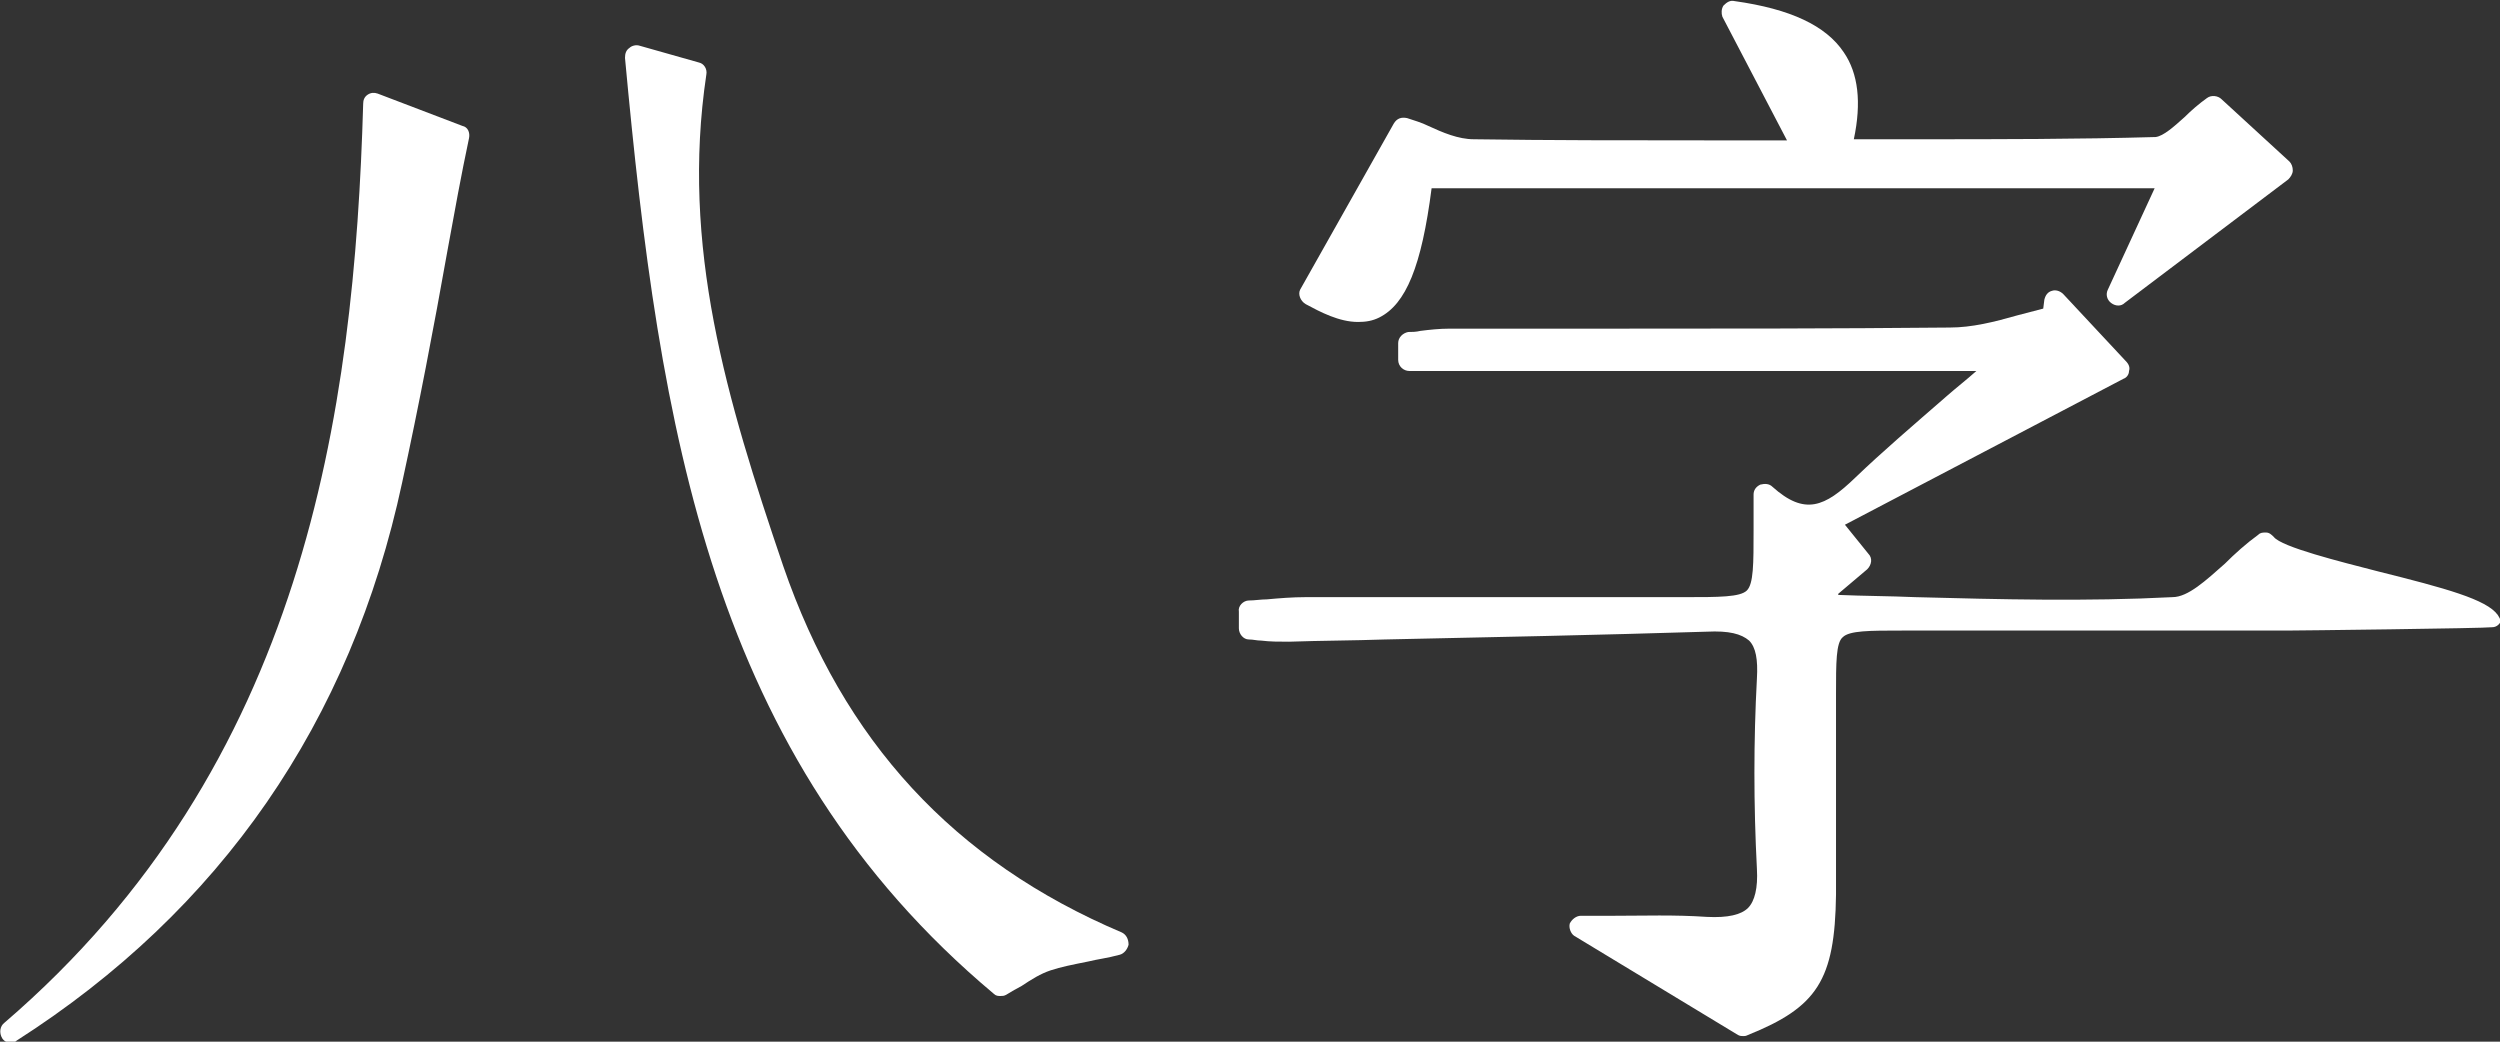 <?xml version="1.0" encoding="utf-8"?>
<!-- Generator: Adobe Illustrator 21.0.0, SVG Export Plug-In . SVG Version: 6.00 Build 0)  -->
<svg version="1.1" id="Layer_1" xmlns="http://www.w3.org/2000/svg" xmlns:xlink="http://www.w3.org/1999/xlink" x="0px" y="0px"
	 viewBox="0 0 224.4 93.5" style="enable-background:new 0 0 224.4 93.5;" xml:space="preserve">
<rect x="0" y="0" width="224.4" height="93.5" fill="#333333" stroke="none"/>
<style type="text/css">
	.st0{fill:#FFFFFF;}
</style>
<g>
	<path class="st0" d="M224.2,55.2c-1-1.4-4.7-2.4-10.7-3.9c-3.5-0.9-8.7-2.2-9.4-3.1c-0.2-0.2-0.4-0.4-0.7-0.4c-0.3,0-0.5,0-0.7,0.2
		c-1.1,0.8-2.1,1.7-3,2.6c-1.7,1.5-3.3,3-4.7,3c-7.7,0.4-15.5,0.2-23.1,0c-2.3-0.1-4.6-0.1-6.9-0.2c0,0,0,0,0-0.1l2.6-2.2
		c0.4-0.4,0.5-1,0.1-1.4l-2.1-2.6l25-13.1c0.3-0.1,0.5-0.4,0.5-0.7c0.1-0.3,0-0.6-0.3-0.9l-5.6-6c-0.3-0.3-0.7-0.4-1-0.3
		c-0.4,0.1-0.6,0.4-0.7,0.8l-0.1,0.8c-0.8,0.2-1.5,0.4-2.3,0.6c-2.1,0.6-4.1,1.1-6.1,1.1c-10.3,0.1-20.7,0.1-30.8,0.1
		c-4.7,0-9.4,0-14.1,0c-0.9,0-1.8,0.1-2.6,0.2c-0.4,0.1-0.8,0.1-1.1,0.1c-0.5,0.1-0.9,0.5-0.9,1l0,1.5c0,0.6,0.5,1,1,1h50.9
		c-0.9,0.8-1.8,1.5-2.6,2.2c-3.1,2.7-5.8,5-8.3,7.4c-2.7,2.6-4.5,3.4-7.4,0.8c-0.3-0.3-0.7-0.3-1.1-0.2c-0.4,0.2-0.6,0.5-0.6,0.9
		l0,1.5l0,1.7c0,3,0,4.8-0.6,5.4c-0.6,0.6-2.5,0.6-5.6,0.6c-5.2,0-10.5,0-15.7,0c-6.1,0-12.2,0-18.3,0c-1.2,0-2.4,0.1-3.5,0.2
		c-0.5,0-1.1,0.1-1.6,0.1c-0.5,0-1,0.5-0.9,1l0,1.5c0,0.5,0.4,1,0.9,1c0.4,0,0.7,0.1,1.1,0.1c0.8,0.1,1.6,0.1,2.5,0.1
		c2.9-0.1,5.7-0.1,8.6-0.2c9.5-0.2,19.2-0.4,28.9-0.7c2-0.1,3.1,0.2,3.8,0.8c0.6,0.6,0.8,1.7,0.7,3.4c-0.3,5.6-0.3,11.3,0,17.1
		c0.1,1.7-0.2,2.9-0.8,3.5c-0.6,0.6-1.8,0.9-3.7,0.8c-2.9-0.2-5.7-0.1-8.3-0.1c-1,0-2,0-3,0c-0.4,0-0.8,0.3-1,0.7
		c-0.1,0.4,0.1,0.9,0.4,1.1l14.7,8.9c0.2,0.1,0.3,0.1,0.5,0.1c0.1,0,0.2,0,0.4-0.1c6.2-2.5,7.8-4.9,7.9-12.6c0-4,0-8.1,0-12.1
		c0-2,0-4,0-5.9c0-2.8,0-4.6,0.6-5.1c0.6-0.6,2.4-0.6,5.3-0.6l10.9,0c7.9,0,15.7,0,23.6,0c1.1,0,17.8-0.2,18.5-0.3
		c0.4,0,0.7-0.3,0.8-0.6C224.5,55.8,224.4,55.5,224.2,55.2z"/>
	<path class="st0" d="M117.2,27.3c1.3,0.7,3,1.6,4.7,1.6c0.7,0,1.3-0.1,1.9-0.4c2.4-1.2,3.8-4.6,4.7-11.6h64.9l-4.2,9.1
		c-0.2,0.4-0.1,0.9,0.3,1.2c0.4,0.3,0.9,0.3,1.2,0l14.7-11.1c0.2-0.2,0.4-0.5,0.4-0.8c0-0.3-0.1-0.6-0.3-0.8l-6.1-5.6
		c-0.3-0.3-0.9-0.4-1.3-0.1c-0.7,0.5-1.4,1.1-2,1.7c-1,0.9-1.9,1.7-2.6,1.8c-7,0.2-14.2,0.2-21.1,0.2c-2,0-4,0-6,0
		c0.7-3.3,0.4-5.9-0.9-7.8c-1.6-2.4-4.8-3.9-9.8-4.6c-0.4-0.1-0.7,0.1-1,0.4c-0.2,0.3-0.2,0.7-0.1,1l5.8,11.1c-2.4,0-4.8,0-7.1,0
		c-7.3,0-14.2,0-21-0.1c-1.4,0-2.8-0.6-4.1-1.2c-0.6-0.3-1.3-0.5-1.9-0.7c-0.5-0.1-0.9,0-1.2,0.5l-8.4,14.9
		C116.5,26.4,116.7,27,117.2,27.3z"/>
	<path class="st0" d="M100.7,83.7c-15.1-6.4-25-17.2-30.4-32.9c-5.1-15-9.2-28.7-6.9-44.1c0.1-0.5-0.2-1-0.7-1.1l-5.3-1.5
		c-0.3-0.1-0.7,0-0.9,0.2c-0.3,0.2-0.4,0.5-0.4,0.9c3.1,33.4,7.7,62.7,33.1,84c0.2,0.2,0.4,0.2,0.6,0.2c0.2,0,0.3,0,0.5-0.1
		c0.5-0.3,1-0.6,1.4-0.8c0.9-0.6,1.7-1.1,2.6-1.4c0.9-0.3,1.9-0.5,3.4-0.8c0.8-0.2,1.7-0.3,2.8-0.6c0.4-0.1,0.7-0.5,0.8-0.9
		C101.3,84.3,101.1,83.9,100.7,83.7z"/>
	<path class="st0" d="M41.5,11.3l-7.6-2.9c-0.3-0.1-0.6-0.1-0.9,0.1c-0.3,0.2-0.4,0.5-0.4,0.8c-0.8,27.8-5.3,59.4-32.2,82.5
		c-0.4,0.3-0.5,0.9-0.2,1.4c0.2,0.3,0.5,0.4,0.8,0.4c0.2,0,0.4-0.1,0.5-0.2c18.3-11.7,30-28.6,34.6-50.1c1.5-6.9,2.8-13.7,4.1-21
		c0.6-3.3,1.2-6.6,1.9-9.9C42.2,11.9,42,11.4,41.5,11.3z"/>
</g>
</svg>
